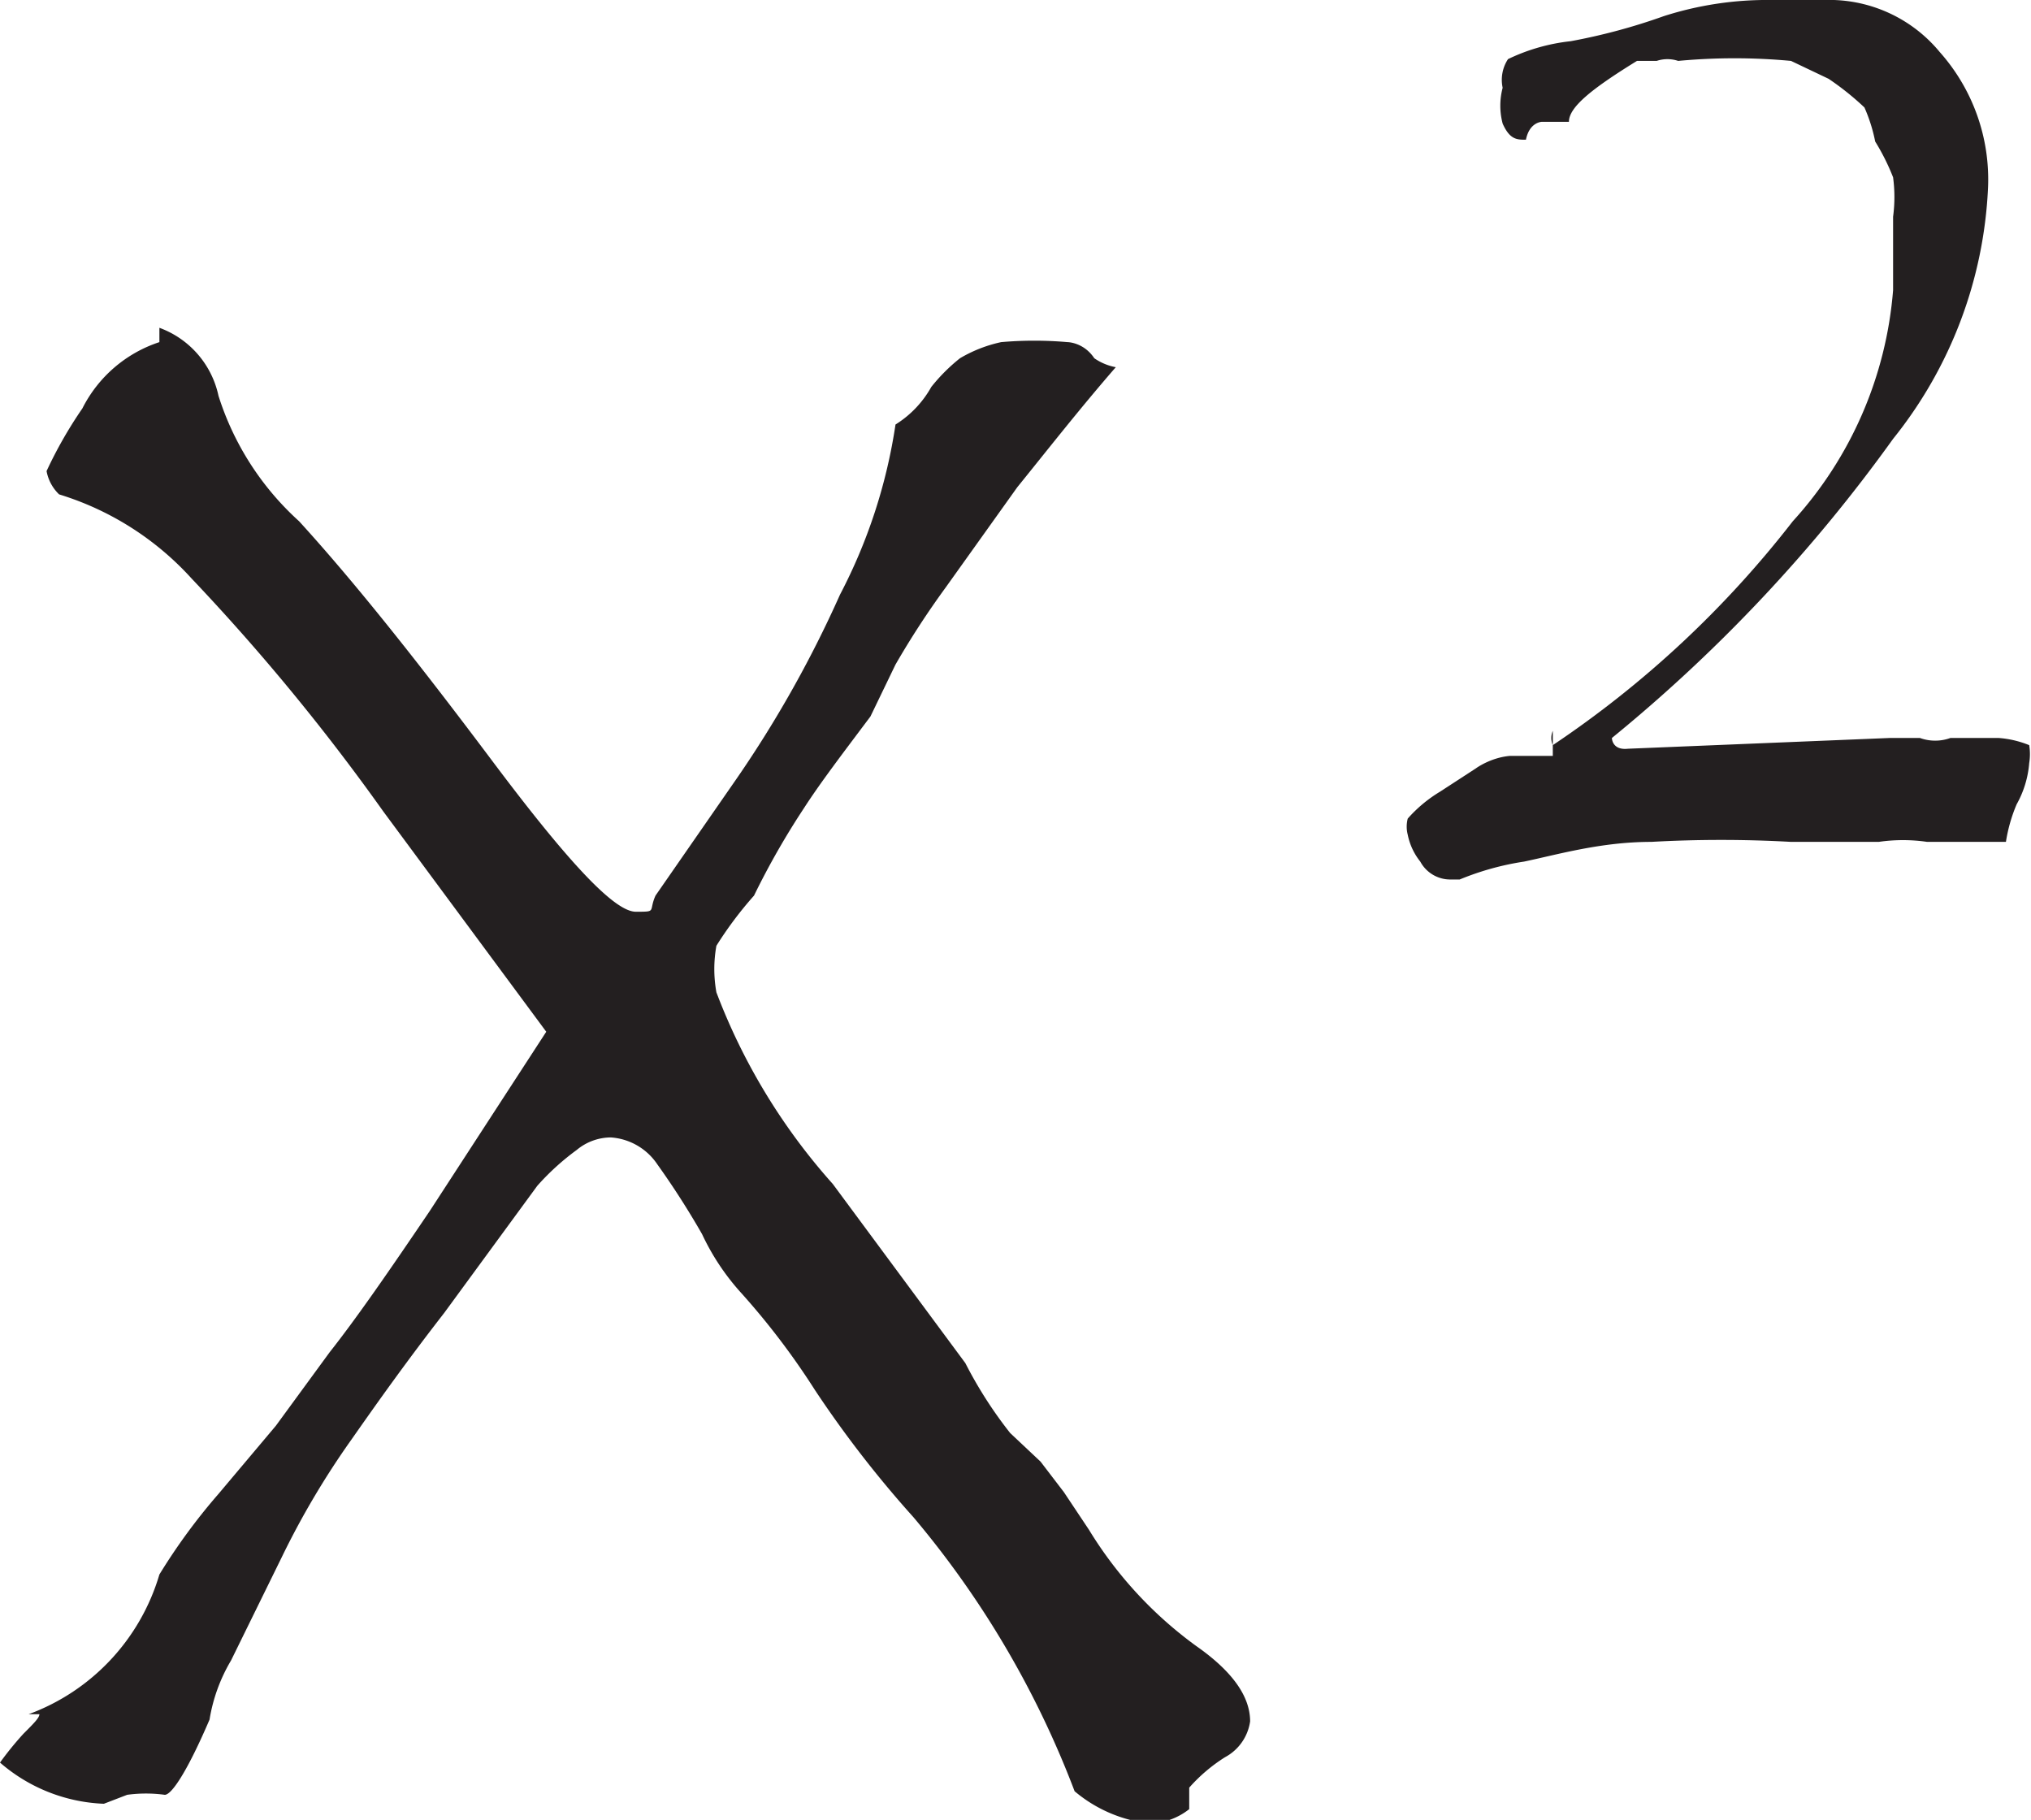 <svg xmlns="http://www.w3.org/2000/svg" viewBox="0 0 11.34 10.16"><defs><style>.cls-1{fill:#231f20;}</style></defs><title>squared</title><g id="Layer_2" data-name="Layer 2"><g id="Layer_1-2" data-name="Layer 1"><path class="cls-1" d="M6.23,2.05c-.2.23-.38.46-.55.67l-.4.56A4.78,4.78,0,0,0,5,3.71L4.86,4c-.15.2-.28.37-.37.51A4.34,4.34,0,0,0,4.21,5,2.09,2.09,0,0,0,4,5.28.73.73,0,0,0,4,5.54a3.42,3.42,0,0,0,.65,1.07l.74,1A2.36,2.36,0,0,0,5.64,8l.17.16.13.17.14.21a2.25,2.25,0,0,0,.6.65q.3.21.3.42a.27.27,0,0,1-.14.2.92.92,0,0,0-.2.17v.12h0l0,0a.06.06,0,0,0,0,0h0a.37.37,0,0,1-.22.08A.78.78,0,0,1,6,10s0,0,0,0a5.27,5.27,0,0,0-.9-1.53,6.12,6.12,0,0,1-.55-.71,4.14,4.14,0,0,0-.41-.54,1.32,1.32,0,0,1-.22-.33,4.56,4.56,0,0,0-.25-.39.34.34,0,0,0-.26-.15.3.3,0,0,0-.19.07A1.39,1.39,0,0,0,3,6.62l-.52.71c-.21.27-.38.51-.52.71a4.6,4.6,0,0,0-.39.66l-.28.57a.94.94,0,0,0-.12.33v0c-.12.28-.21.42-.25.42h0a.78.78,0,0,0-.21,0l-.13.05A.94.94,0,0,1,0,9.84a1.83,1.83,0,0,1,.13-.16c.06-.06.09-.09.09-.11l-.06,0a1.19,1.19,0,0,0,.73-.78,3.37,3.37,0,0,1,.33-.45l.32-.38.3-.41c.15-.19.33-.45.56-.79l.65-1L2.14,4.53a11.93,11.93,0,0,0-1.07-1.3,1.65,1.65,0,0,0-.74-.47.24.24,0,0,1-.07-.13,2.39,2.39,0,0,1,.2-.35.74.74,0,0,1,.43-.37l0-.08a.52.52,0,0,1,.33.38,1.59,1.59,0,0,0,.45.7c.31.34.66.78,1.08,1.34s.68.84.8.84.07,0,.11-.09l.43-.62a6.41,6.41,0,0,0,.6-1.06A3,3,0,0,0,5,2.37a.58.58,0,0,0,.2-.21A1,1,0,0,1,5.36,2a.77.77,0,0,1,.23-.09,2.13,2.13,0,0,1,.37,0s.09,0,.15.09A.31.31,0,0,0,6.23,2.05Z"/><path class="cls-1" d="M11.33,4.16a.31.31,0,0,1,0,.1.56.56,0,0,1-.07.23.88.88,0,0,0-.06.21v0h0l-.07,0-.11,0-.06,0s0,0-.08,0l-.12,0a.94.94,0,0,0-.27,0H10a7,7,0,0,0-.78,0c-.28,0-.52.07-.71.11a1.55,1.55,0,0,0-.36.1H8.1a.19.19,0,0,1-.17-.1.35.35,0,0,1-.07-.15.18.18,0,0,1,0-.09.77.77,0,0,1,.18-.15l.2-.13s.08-.06.19-.07l.24,0c0-.12,0-.18,0-.19s0,0,0,0h0s0,0,0,.05a.1.1,0,0,0,0,.08,5.73,5.73,0,0,0,1.34-1.25,2.17,2.17,0,0,0,.56-1.29V1.21a.83.83,0,0,0,0-.22,1.24,1.24,0,0,0-.1-.2A.9.9,0,0,0,10.41.6a1.56,1.56,0,0,0-.2-.16L10,.34a3.39,3.39,0,0,0-.63,0,.19.19,0,0,0-.12,0l-.11,0h0C8.88.5,8.76.6,8.76.68l-.07,0H8.61s-.07,0-.09.1h0c-.05,0-.09,0-.13-.09a.39.39,0,0,1,0-.2A.21.21,0,0,1,8.42.33a1.07,1.07,0,0,1,.35-.1A3.34,3.34,0,0,0,9.29.09,1.89,1.89,0,0,1,9.89,0l.17,0,.1,0h.08a.8.8,0,0,1,.59.29,1.07,1.07,0,0,1,.27.76,2.41,2.41,0,0,1-.53,1.4A8.69,8.69,0,0,1,9,4.12s0,0,0,0,0,0,0,0,0,0,0,0,0,.07.09.06l1.46-.06.17,0a.25.25,0,0,0,.17,0l.08,0H11s0,0,0,0l.16,0A.56.56,0,0,1,11.33,4.16Z"/></g></g></svg>